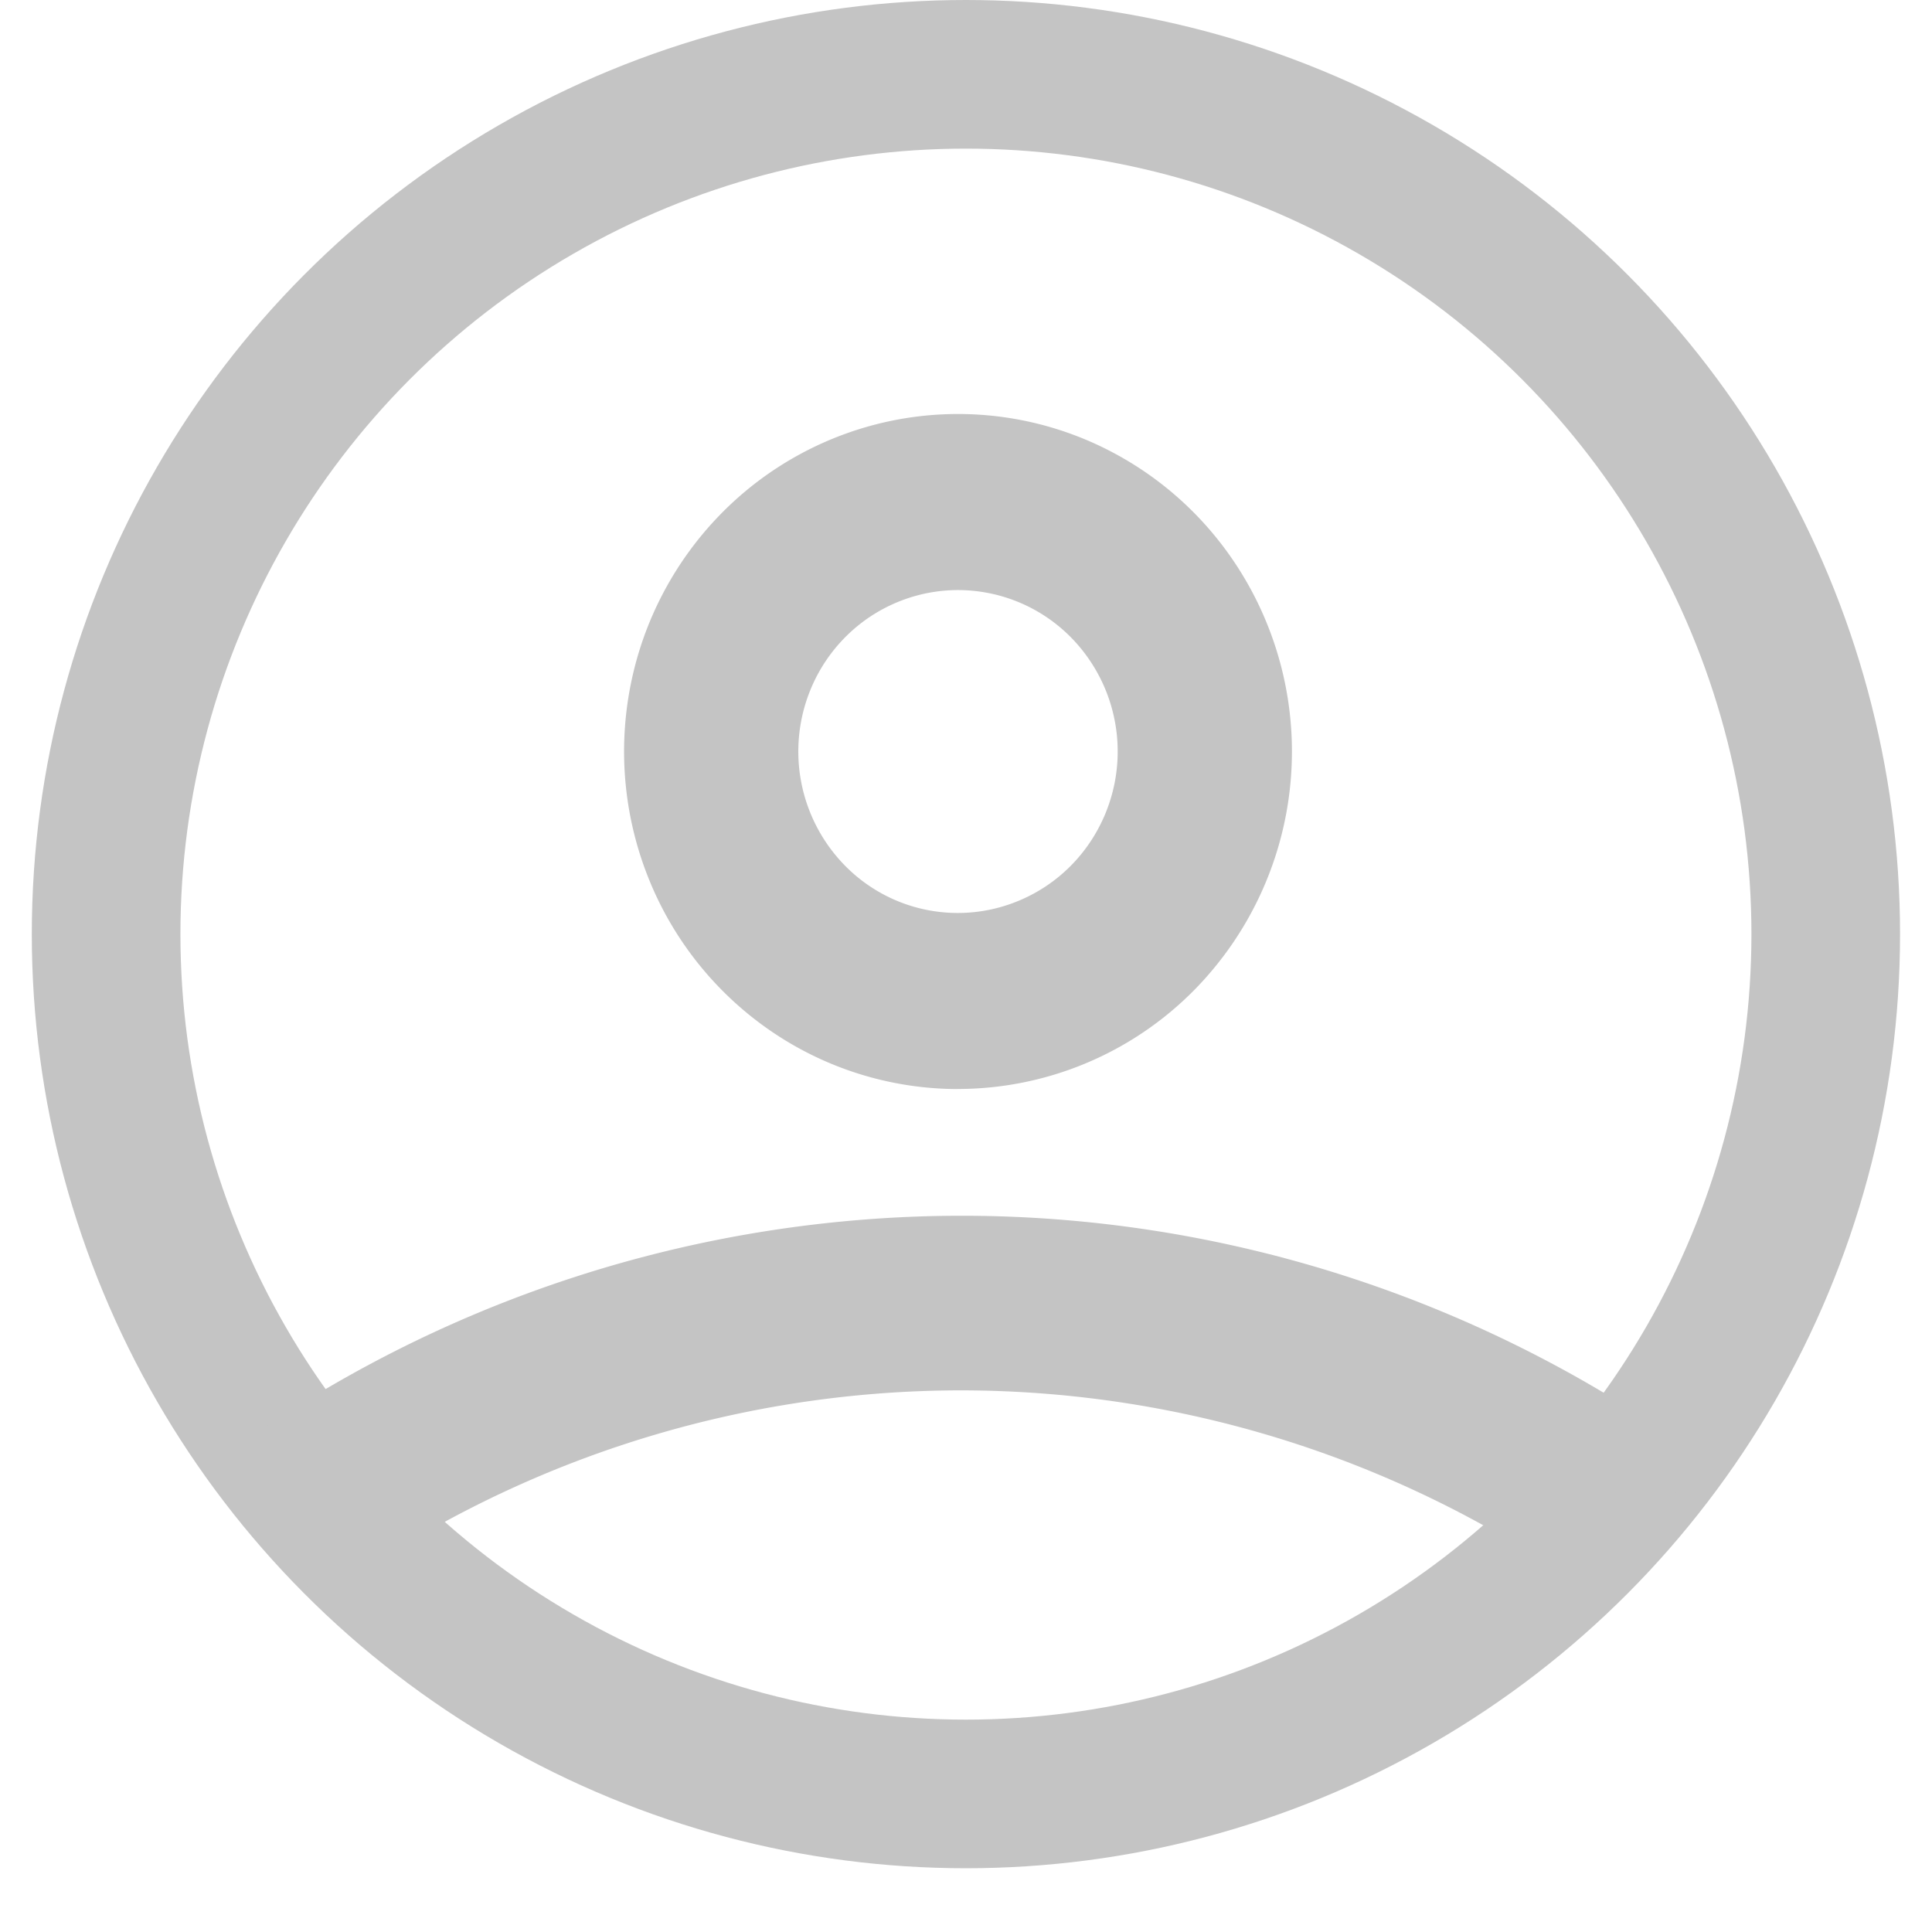 <svg width="26" height="26" viewBox="0 0 26 26" fill="none" xmlns="http://www.w3.org/2000/svg"><circle cx="12.999" cy="12.571" r="11.571" stroke="#C4C4C4" stroke-width="2"/><path d="M12.892 14.656a4.46 4.46 0 01-2.496-.766 4.532 4.532 0 01-1.655-2.038 4.588 4.588 0 01-.256-2.625 4.557 4.557 0 011.23-2.325 4.48 4.48 0 012.3-1.243 4.45 4.45 0 012.597.258 4.505 4.505 0 012.016 1.673 4.577 4.577 0 01-.558 5.735 4.47 4.47 0 01-3.178 1.33zm0-6.715c-.425 0-.84.128-1.194.366a2.167 2.167 0 00-.791.975 2.193 2.193 0 00.465 2.368 2.127 2.127 0 002.342.47c.393-.164.729-.442.965-.8a2.19 2.19 0 00-.267-2.743 2.137 2.137 0 00-1.52-.636zM21.586 21.571a14.549 14.549 0 00-8.655-2.86 14.549 14.549 0 00-8.655 2.86l-1.27-1.975a16.894 16.894 0 019.935-3.235c3.565 0 7.04 1.132 9.935 3.235l-1.29 1.975z" fill="#C4C4C4"/></svg>